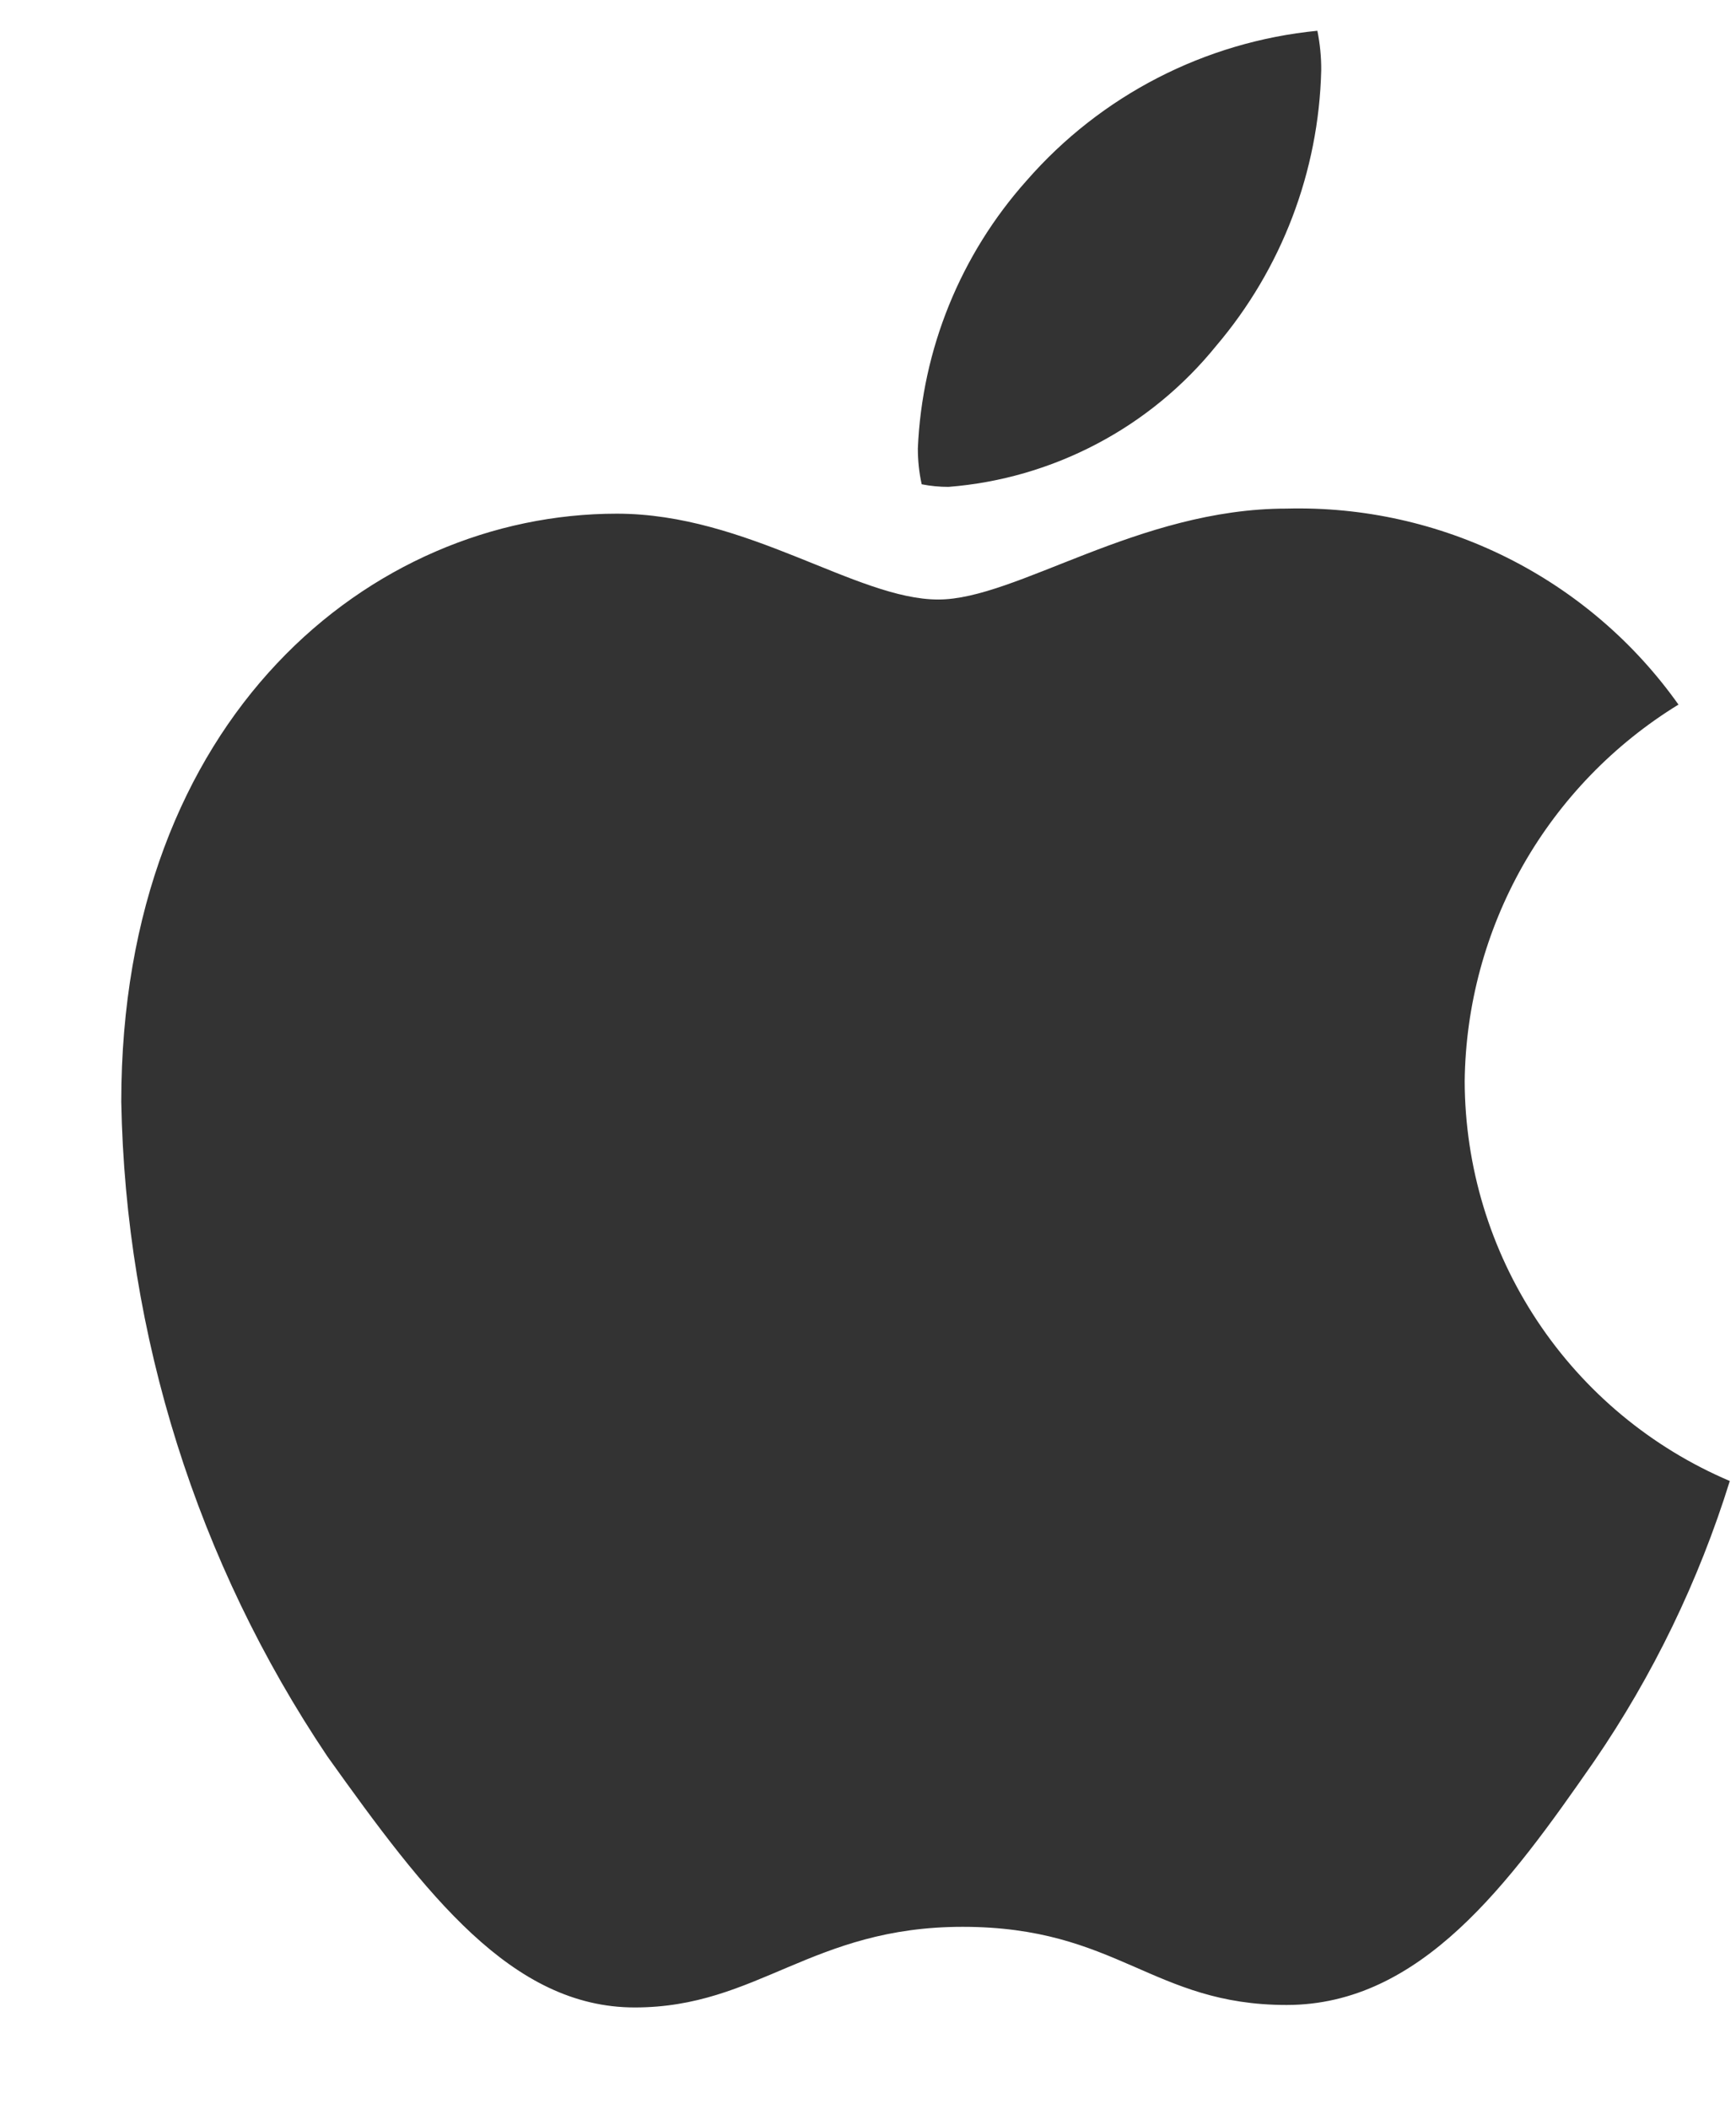 <svg width="14" height="17" viewBox="0 0 14 17" fill="none" xmlns="http://www.w3.org/2000/svg">
<path d="M13.536 5.68C13.016 5.999 12.584 6.445 12.282 6.976C11.981 7.507 11.819 8.106 11.812 8.716C11.814 9.404 12.017 10.075 12.397 10.648C12.777 11.221 13.317 11.67 13.95 11.939C13.7 12.743 13.331 13.506 12.855 14.2C12.173 15.182 11.46 16.163 10.376 16.163C9.292 16.163 9.013 15.533 7.763 15.533C6.544 15.533 6.111 16.183 5.119 16.183C4.128 16.183 3.436 15.274 2.64 14.159C1.59 12.597 1.012 10.764 0.978 8.882C0.978 5.783 2.992 4.141 4.974 4.141C6.028 4.141 6.906 4.833 7.567 4.833C8.197 4.833 9.178 4.1 10.376 4.1C10.992 4.084 11.602 4.22 12.153 4.495C12.705 4.771 13.18 5.178 13.536 5.68ZM9.808 2.788C10.336 2.167 10.635 1.383 10.655 0.568C10.656 0.461 10.645 0.353 10.624 0.248C9.717 0.337 8.878 0.769 8.279 1.456C7.746 2.053 7.436 2.816 7.402 3.615C7.402 3.712 7.412 3.809 7.433 3.904C7.504 3.918 7.577 3.925 7.649 3.925C8.068 3.892 8.474 3.774 8.846 3.578C9.217 3.383 9.544 3.114 9.808 2.788Z" fill="black" fill-opacity="0.8"/>
</svg>
